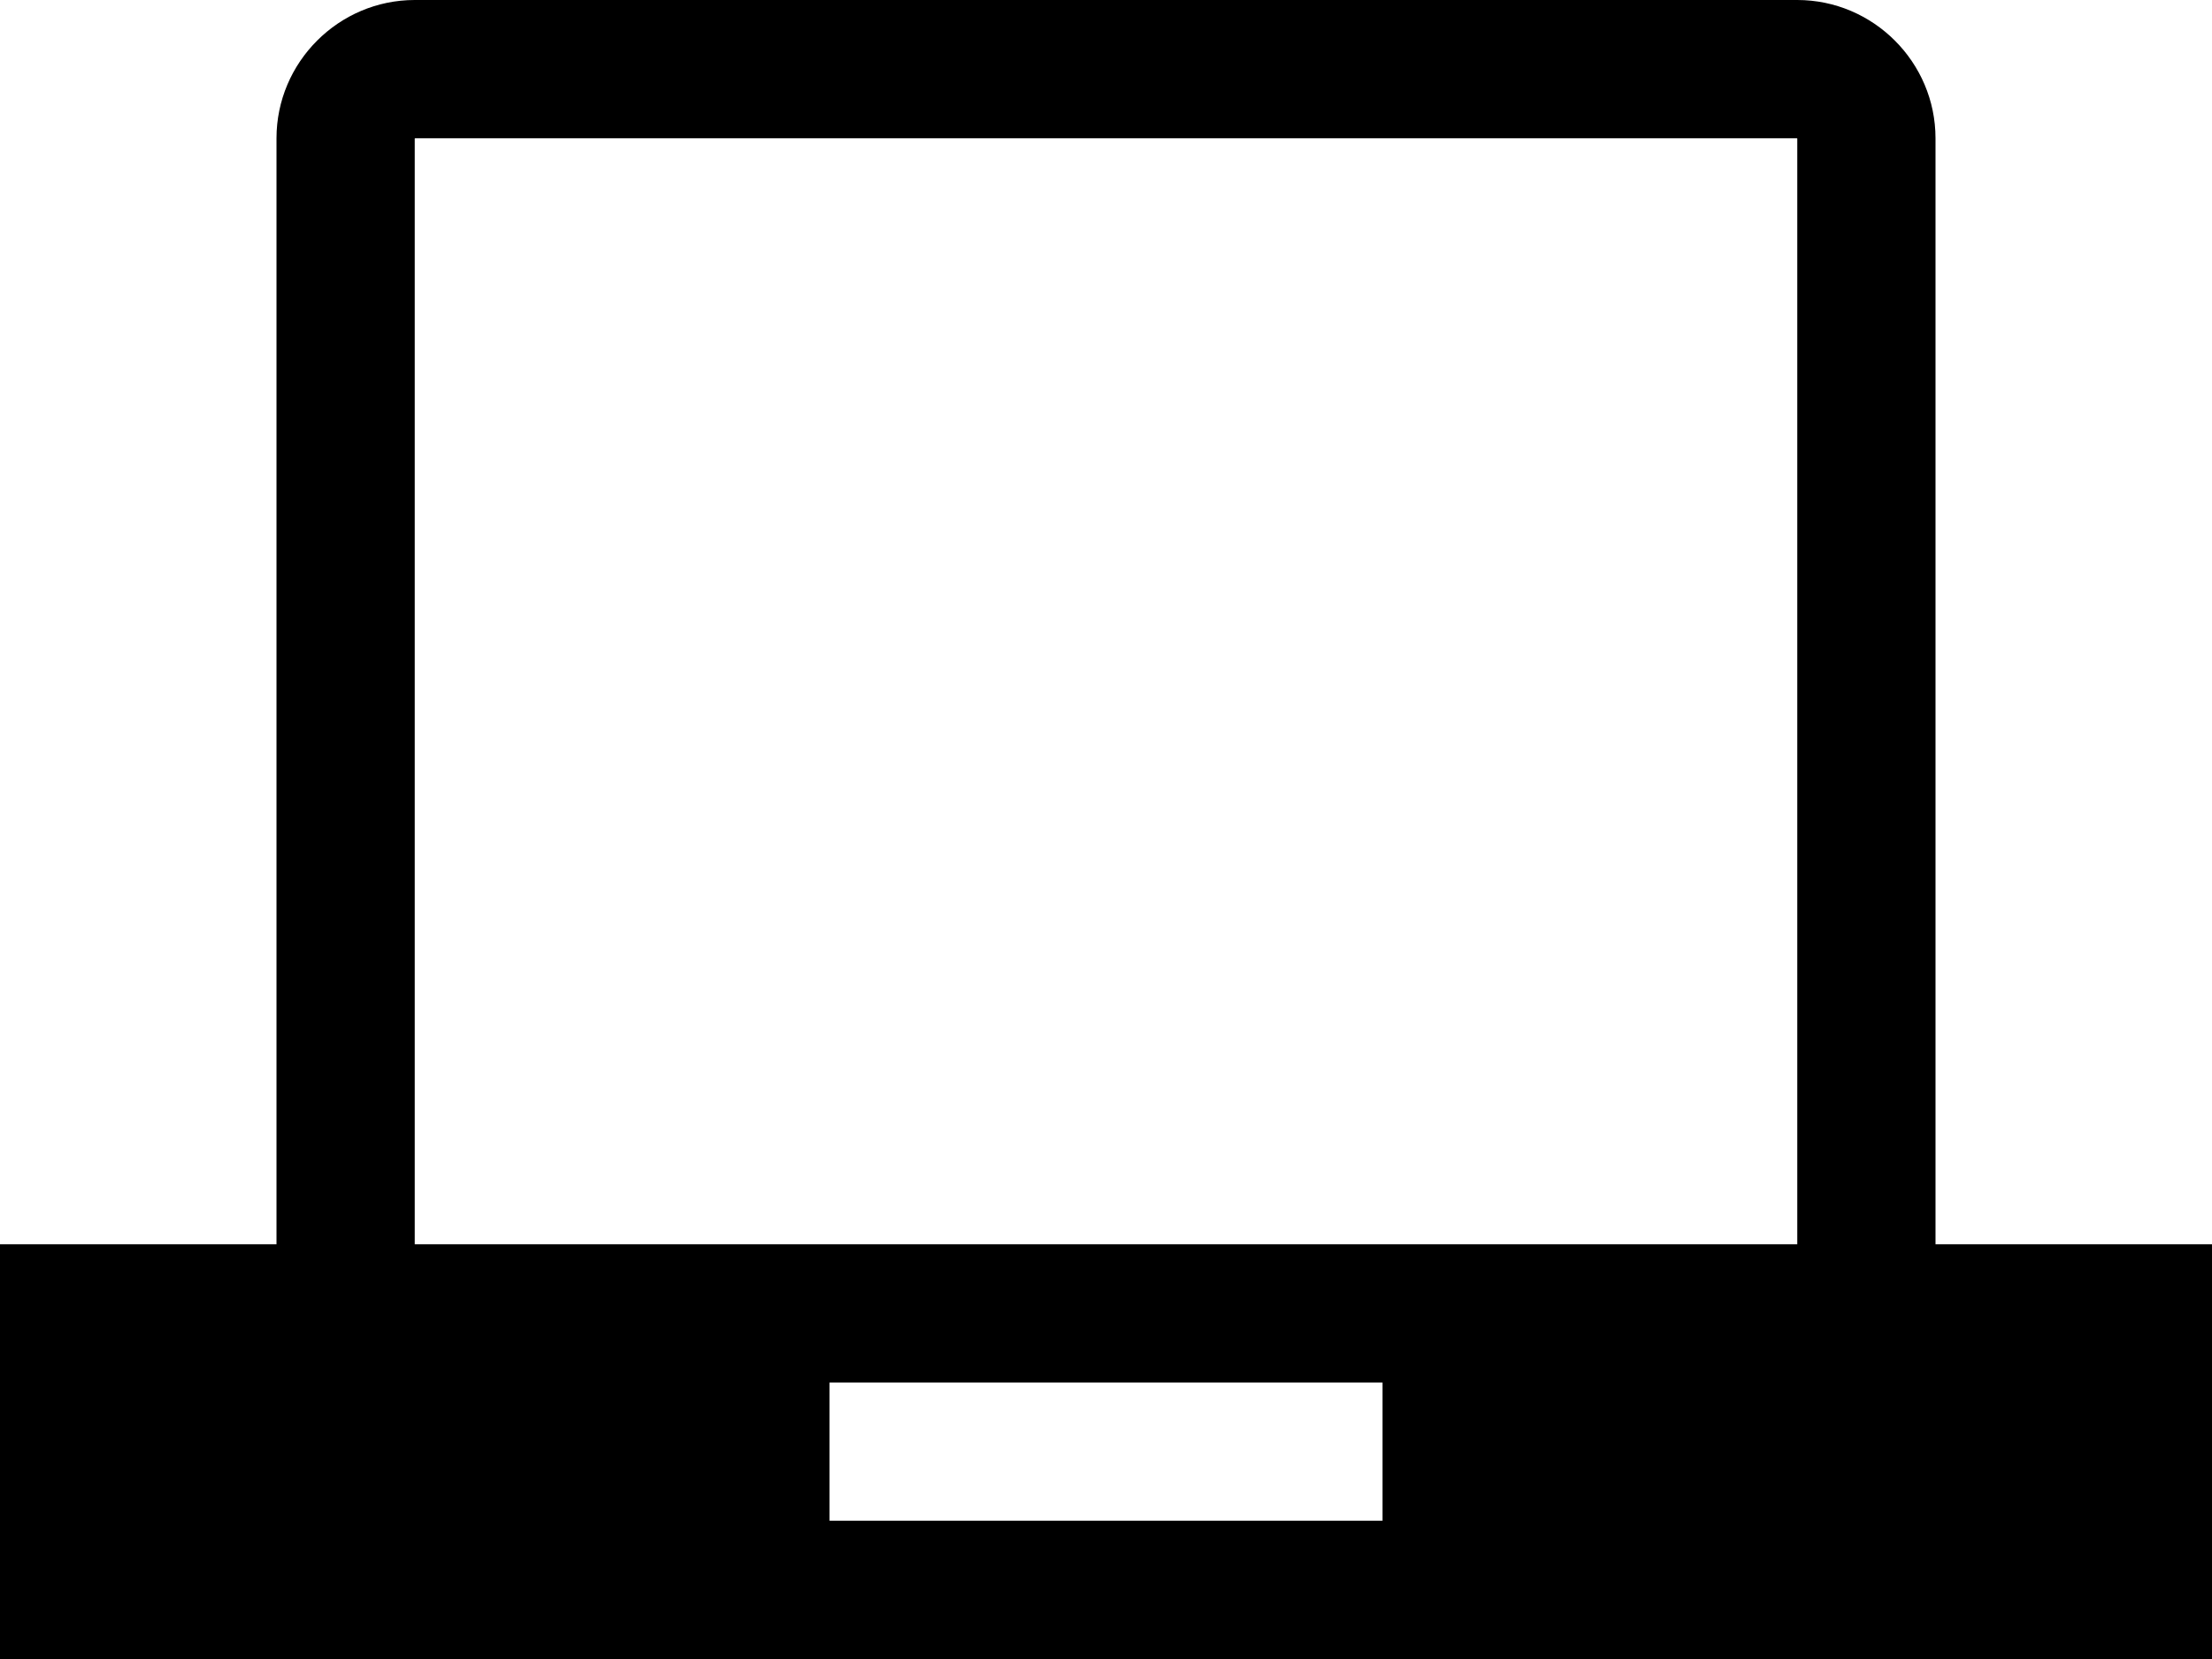 <?xml version="1.0" encoding="UTF-8"?>
<svg width="32px" height="24px" viewBox="0 0 32 24" version="1.1" xmlns="http://www.w3.org/2000/svg" xmlns:xlink="http://www.w3.org/1999/xlink">
    <title>laptop</title>
    <g id="Page-1" stroke="none" stroke-width="1" fill="none" fill-rule="evenodd">
        <g id="088-laptop" fill="#000000" fill-rule="nonzero">
            <path d="M28,18 L28,2 C28,0.9 27.1,0 26,0 L6,0 C4.9,0 4,0.9 4,2 L4,18 L0,18 L0,24 L32,24 L32,18 L28,18 Z M20,22 L12,22 L12,20 L20,20 L20,22 Z M26,18 L6,18 L6,2.004 C6.002,2.002 6.002,2.002 6.004,2 L25.996,2 C25.998,2.002 25.998,2.002 26,2.004 L26,18 L26,18 Z" id="Shape"></path>
        </g>
    </g>
</svg>